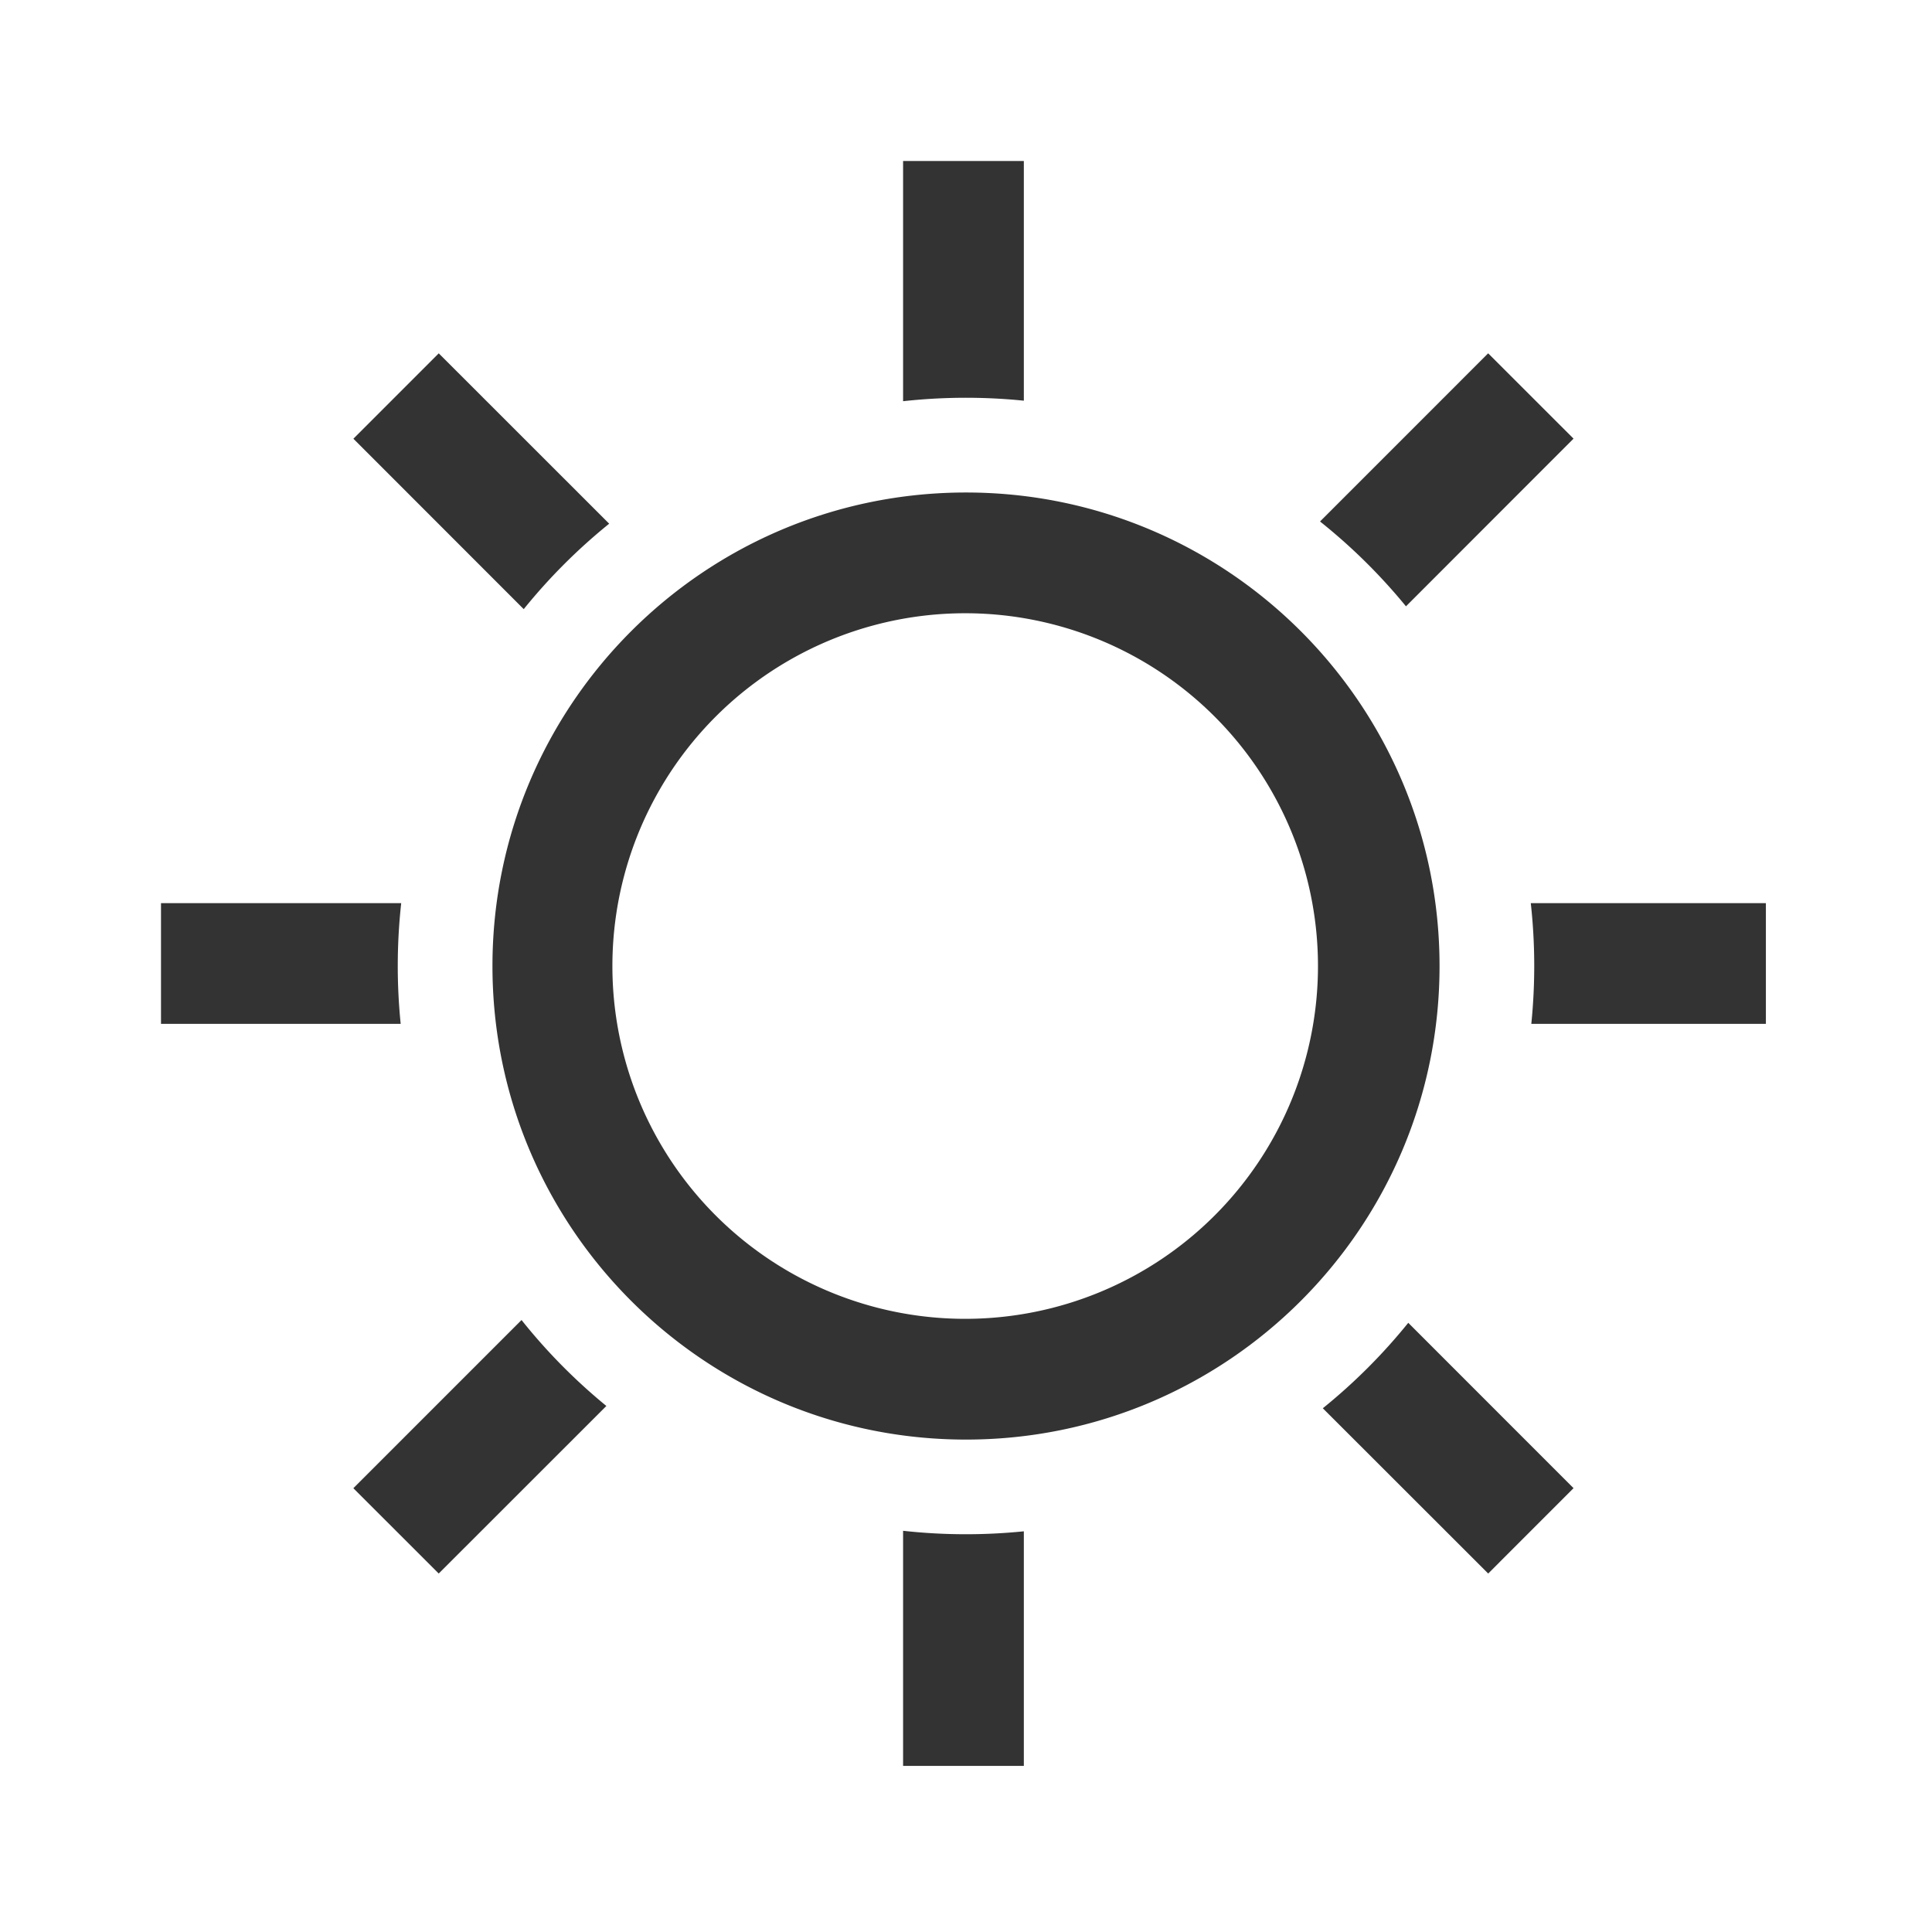 <?xml version="1.0" standalone="no"?><!DOCTYPE svg PUBLIC "-//W3C//DTD SVG 1.1//EN" "http://www.w3.org/Graphics/SVG/1.1/DTD/svg11.dtd"><svg t="1638447565369" class="icon" viewBox="0 0 1024 1024" version="1.1" xmlns="http://www.w3.org/2000/svg" p-id="3254" xmlns:xlink="http://www.w3.org/1999/xlink" width="200" height="200"><defs><style type="text/css"></style></defs><path d="M478.635 811.349a304.491 304.491 0 0 0 64.021 0.277v124.331h-64v-124.608z m267.776-110.229l87.595 87.637-45.227 45.248-87.659-87.595c16.64-13.44 31.829-28.629 45.291-45.291z m-469.995-1.493c13.333 16.747 28.416 32 44.971 45.568L232.533 834.005l-45.248-45.227 89.131-89.131zM512 261.035c138.603 0 250.987 112.384 250.987 250.987 0 138.603-112.384 250.987-250.987 250.987-138.603 0-250.987-112.384-250.987-250.987 0-138.603 112.384-250.987 250.987-250.987z m0 64a186.987 186.987 0 1 0 0 373.973 186.987 186.987 0 0 0 0-373.973z m423.957 153.643v64h-124.331a304.725 304.725 0 0 0-0.277-64h124.608z m-723.307 0a304.491 304.491 0 0 0-0.277 64H85.333v-64h127.317zM232.533 187.264l90.347 90.304c-16.64 13.44-31.829 28.629-45.291 45.291L187.307 232.533l45.227-45.248z m556.224 0l45.248 45.227-88.811 88.875a302.997 302.997 0 0 0-45.547-44.971l89.109-89.131zM542.656 85.333v127.04a304.725 304.725 0 0 0-64 0.277V85.333h64z" fill="#333333" p-id="3255"></path></svg>